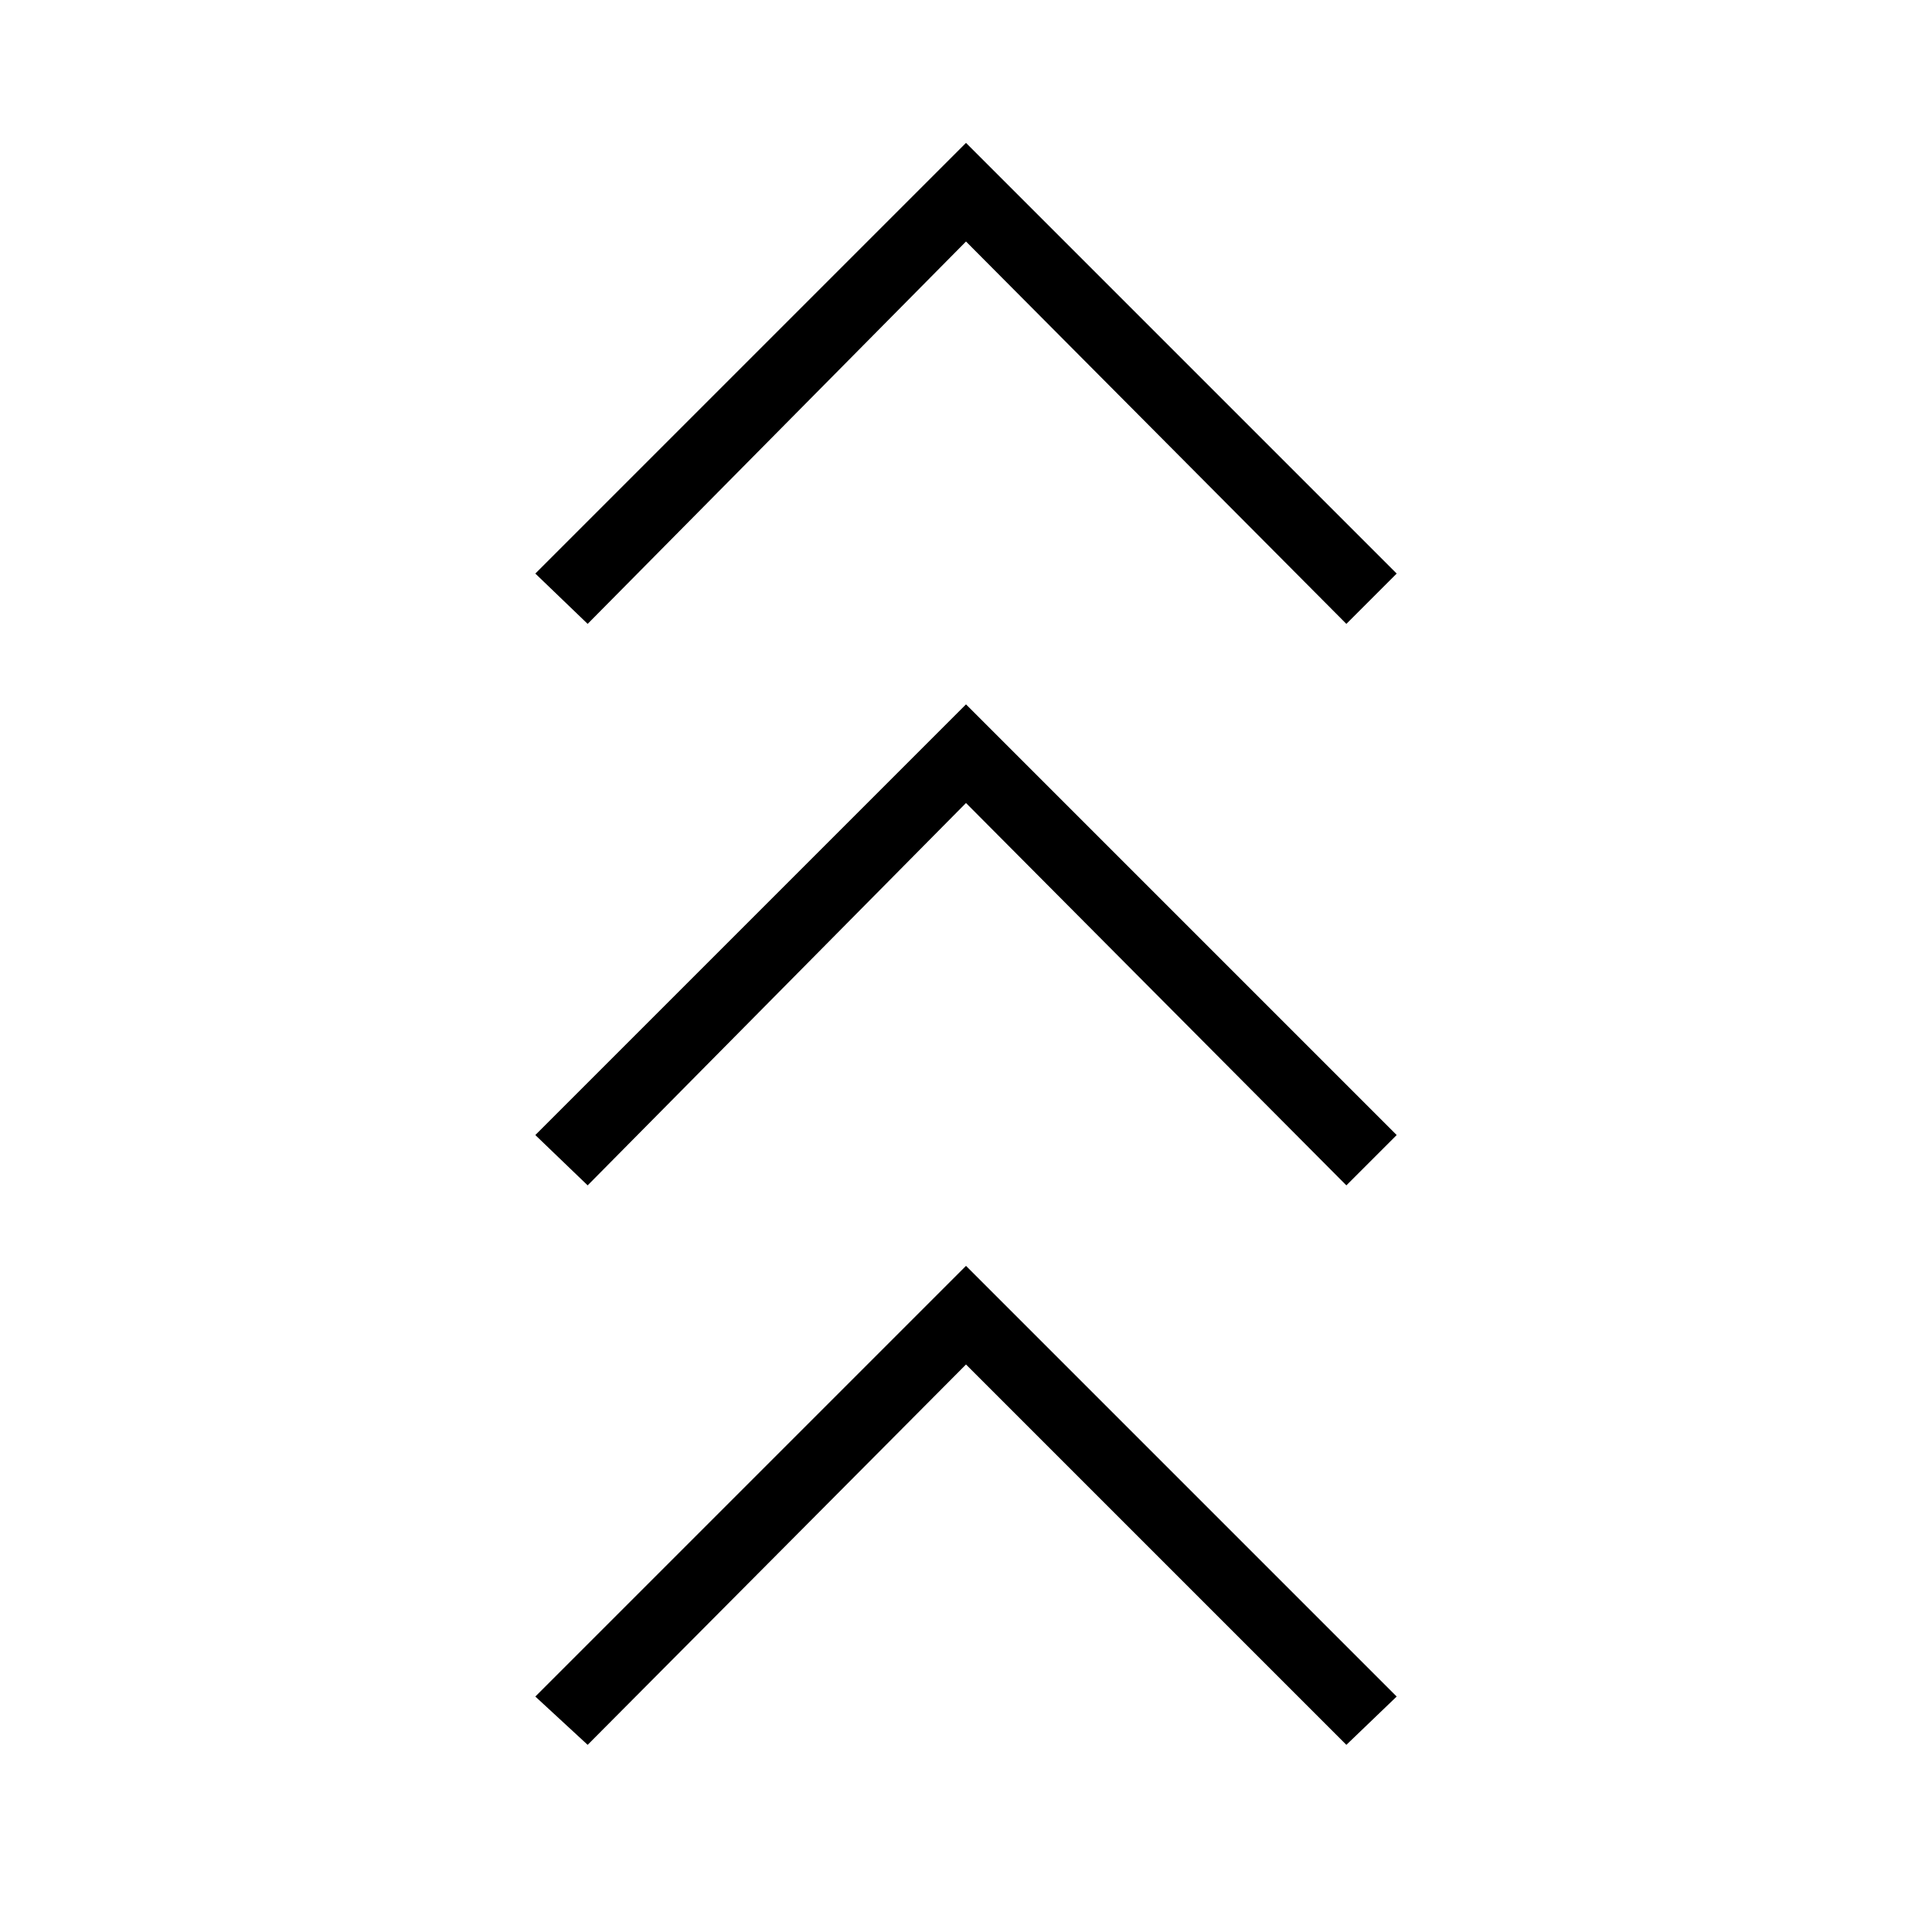 <svg xmlns="http://www.w3.org/2000/svg" height="48" viewBox="0 -960 960 960" width="48"><path d="m292-93-26-24 214-214 214 214-25 24-189-189L292-93Zm0-278-26-25 214-214 214 214-25 25-189-190-188 190Zm0-279-26-25 214-214 214 214-25 25-189-190-188 190Z"/></svg>